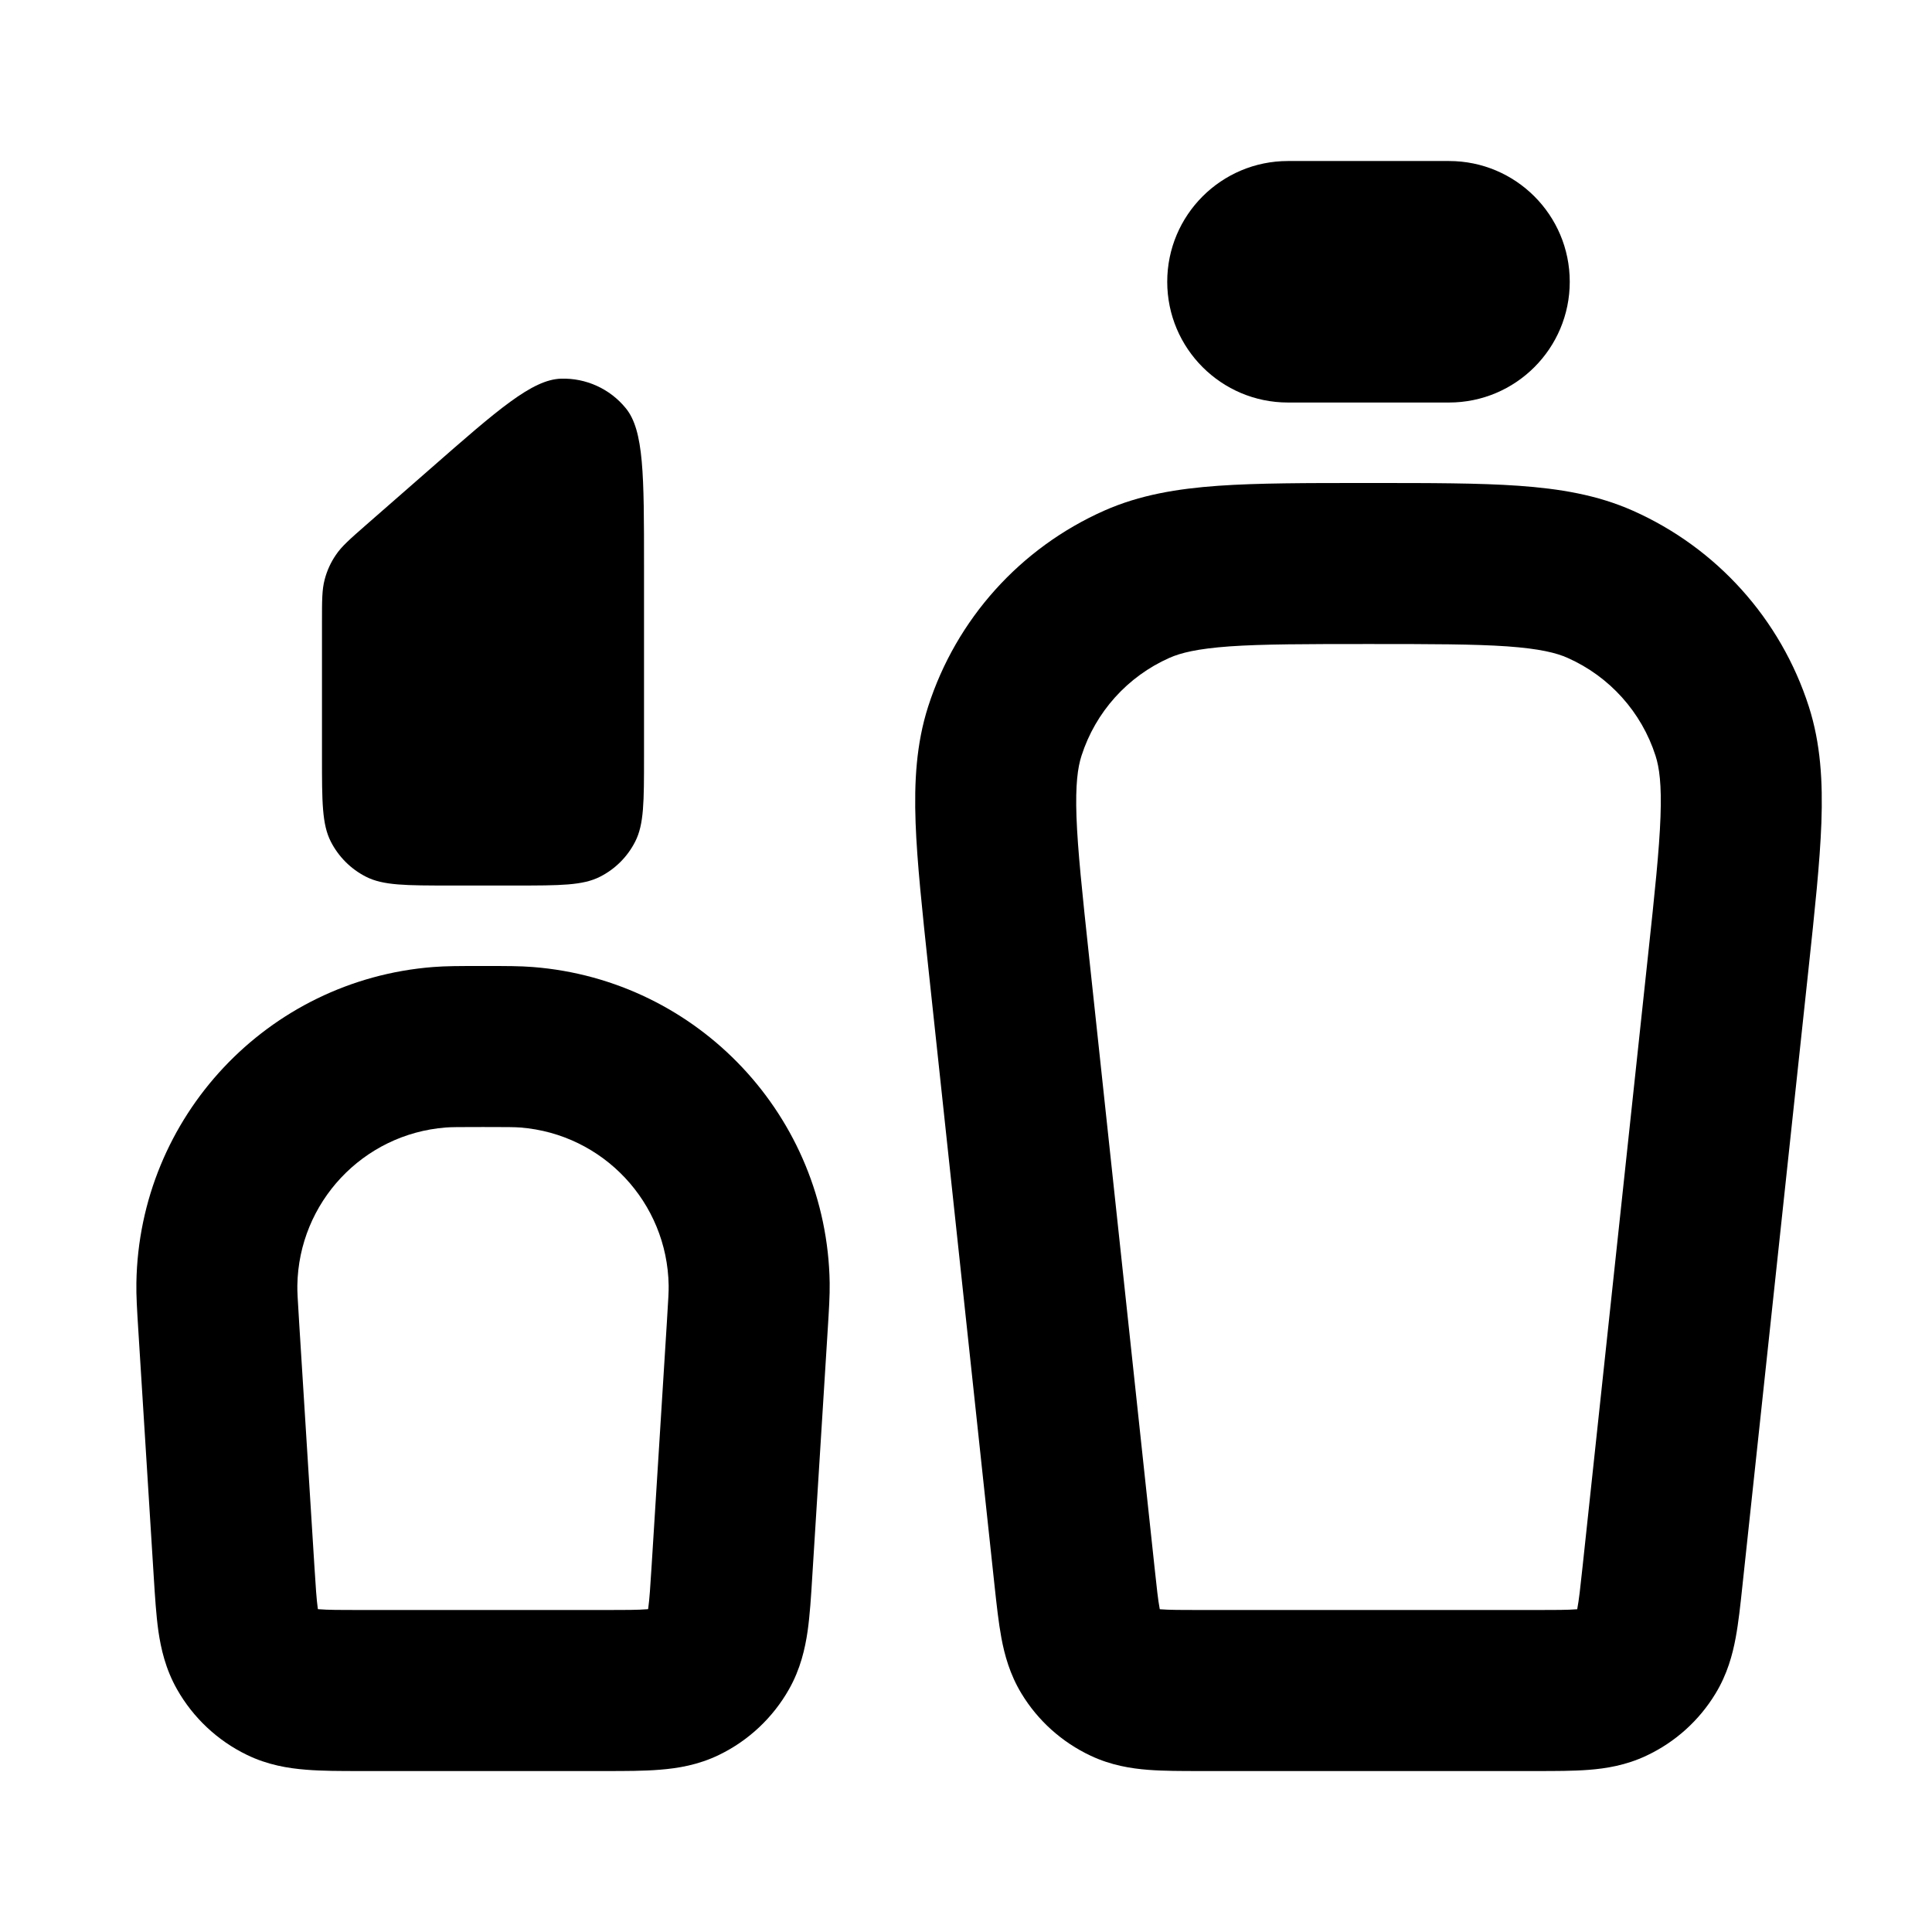 <svg width="32" height="32" viewBox="0 0 32 32" fill="none" xmlns="http://www.w3.org/2000/svg">
<path d="M21.333 2.667C20.229 2.667 19.333 3.562 19.333 4.667C19.333 5.771 20.229 6.667 21.333 6.667H24C25.105 6.667 26 5.771 26 4.667C26 3.562 25.105 2.667 24 2.667H21.333Z" fill="#FF2DE0" style="fill:#FF2DE0;fill:color(display-p3 1 0.176 0.878);fill-opacity:1;"/>
<path fill-rule="evenodd" clip-rule="evenodd" d="M22.715 8H22.619C21.639 8 20.834 8 20.179 8.046C19.504 8.094 18.88 8.196 18.289 8.458C16.899 9.075 15.838 10.255 15.373 11.703C15.176 12.318 15.141 12.949 15.165 13.626C15.189 14.282 15.275 15.082 15.379 16.056L16.474 26.275C16.507 26.578 16.539 26.876 16.586 27.128C16.638 27.408 16.725 27.731 16.919 28.051C17.191 28.5 17.59 28.857 18.064 29.08C18.403 29.24 18.734 29.292 19.017 29.314C19.273 29.334 19.573 29.334 19.877 29.334H25.456C25.76 29.334 26.06 29.334 26.316 29.314C26.599 29.292 26.93 29.24 27.269 29.08C27.744 28.857 28.142 28.5 28.414 28.051C28.609 27.731 28.696 27.408 28.748 27.128C28.795 26.876 28.827 26.578 28.859 26.275L29.954 16.056C30.058 15.082 30.144 14.281 30.168 13.626C30.192 12.949 30.157 12.318 29.96 11.703C29.495 10.255 28.434 9.075 27.044 8.458C26.454 8.196 25.83 8.094 25.154 8.046C24.5 8 23.695 8 22.715 8ZM19.37 10.896C19.555 10.814 19.828 10.745 20.367 10.706C20.916 10.668 21.627 10.667 22.667 10.667C23.707 10.667 24.417 10.668 24.966 10.706C25.505 10.745 25.779 10.814 25.963 10.896C26.658 11.204 27.189 11.794 27.421 12.518C27.483 12.71 27.523 12.99 27.503 13.53C27.483 14.08 27.408 14.786 27.297 15.82L26.212 25.952C26.174 26.31 26.152 26.502 26.126 26.639L26.124 26.654L26.109 26.655C25.97 26.666 25.776 26.667 25.416 26.667H19.917C19.557 26.667 19.364 26.666 19.224 26.655L19.21 26.654L19.207 26.639C19.181 26.502 19.16 26.31 19.122 25.952L18.036 15.82C17.925 14.786 17.85 14.08 17.83 13.53C17.811 12.99 17.851 12.71 17.913 12.518C18.145 11.794 18.675 11.204 19.37 10.896Z" fill="#FF2DE0" style="fill:#FF2DE0;fill:color(display-p3 1 0.176 0.878);fill-opacity:1;"/>
<path fill-rule="evenodd" clip-rule="evenodd" d="M7.944 16H8.056C8.379 16 8.617 16 8.827 16.017C11.569 16.232 13.698 18.498 13.742 21.248C13.745 21.459 13.73 21.696 13.71 22.018L13.453 26.124C13.434 26.441 13.414 26.751 13.377 27.014C13.335 27.304 13.259 27.643 13.068 27.98C12.802 28.45 12.399 28.829 11.913 29.065C11.565 29.235 11.222 29.289 10.93 29.312C10.665 29.334 10.354 29.334 10.037 29.334H5.963C5.646 29.334 5.335 29.334 5.07 29.312C4.778 29.289 4.435 29.235 4.087 29.065C3.601 28.829 3.198 28.45 2.932 27.98C2.741 27.643 2.665 27.304 2.623 27.014C2.586 26.751 2.567 26.441 2.547 26.124L2.29 22.018C2.27 21.696 2.255 21.459 2.259 21.248C2.303 18.498 4.431 16.232 7.173 16.017C7.383 16 7.621 16 7.944 16ZM8 18.667C7.597 18.667 7.473 18.668 7.382 18.675C6.011 18.783 4.947 19.916 4.925 21.291C4.923 21.382 4.93 21.506 4.955 21.908L5.206 25.917C5.229 26.29 5.243 26.492 5.263 26.637L5.266 26.653L5.282 26.654C5.427 26.666 5.63 26.667 6.004 26.667H9.996C10.37 26.667 10.573 26.666 10.719 26.654L10.734 26.653L10.737 26.637C10.757 26.492 10.771 26.29 10.794 25.917L11.045 21.908C11.07 21.506 11.077 21.382 11.075 21.291C11.053 19.916 9.989 18.783 8.618 18.675C8.527 18.668 8.403 18.667 8 18.667Z" fill="#FF2DE0" style="fill:#FF2DE0;fill:color(display-p3 1 0.176 0.878);fill-opacity:1;"/>
<path d="M8.533 14.667H7.467C6.72 14.667 6.347 14.667 6.061 14.521C5.811 14.394 5.607 14.19 5.479 13.939C5.333 13.653 5.333 13.28 5.333 12.533V10.302C5.333 9.945 5.333 9.767 5.377 9.601C5.415 9.454 5.478 9.315 5.564 9.19C5.66 9.048 5.794 8.931 6.062 8.696L7.129 7.763C8.252 6.779 8.814 6.288 9.291 6.272C9.705 6.259 10.102 6.439 10.364 6.76C10.667 7.128 10.667 7.875 10.667 9.368V12.533C10.667 13.28 10.667 13.653 10.521 13.939C10.394 14.19 10.19 14.394 9.939 14.521C9.653 14.667 9.28 14.667 8.533 14.667Z" fill="#FF2DE0" style="fill:#FF2DE0;fill:color(display-p3 1 0.176 0.878);fill-opacity:1;"/>
</svg>
